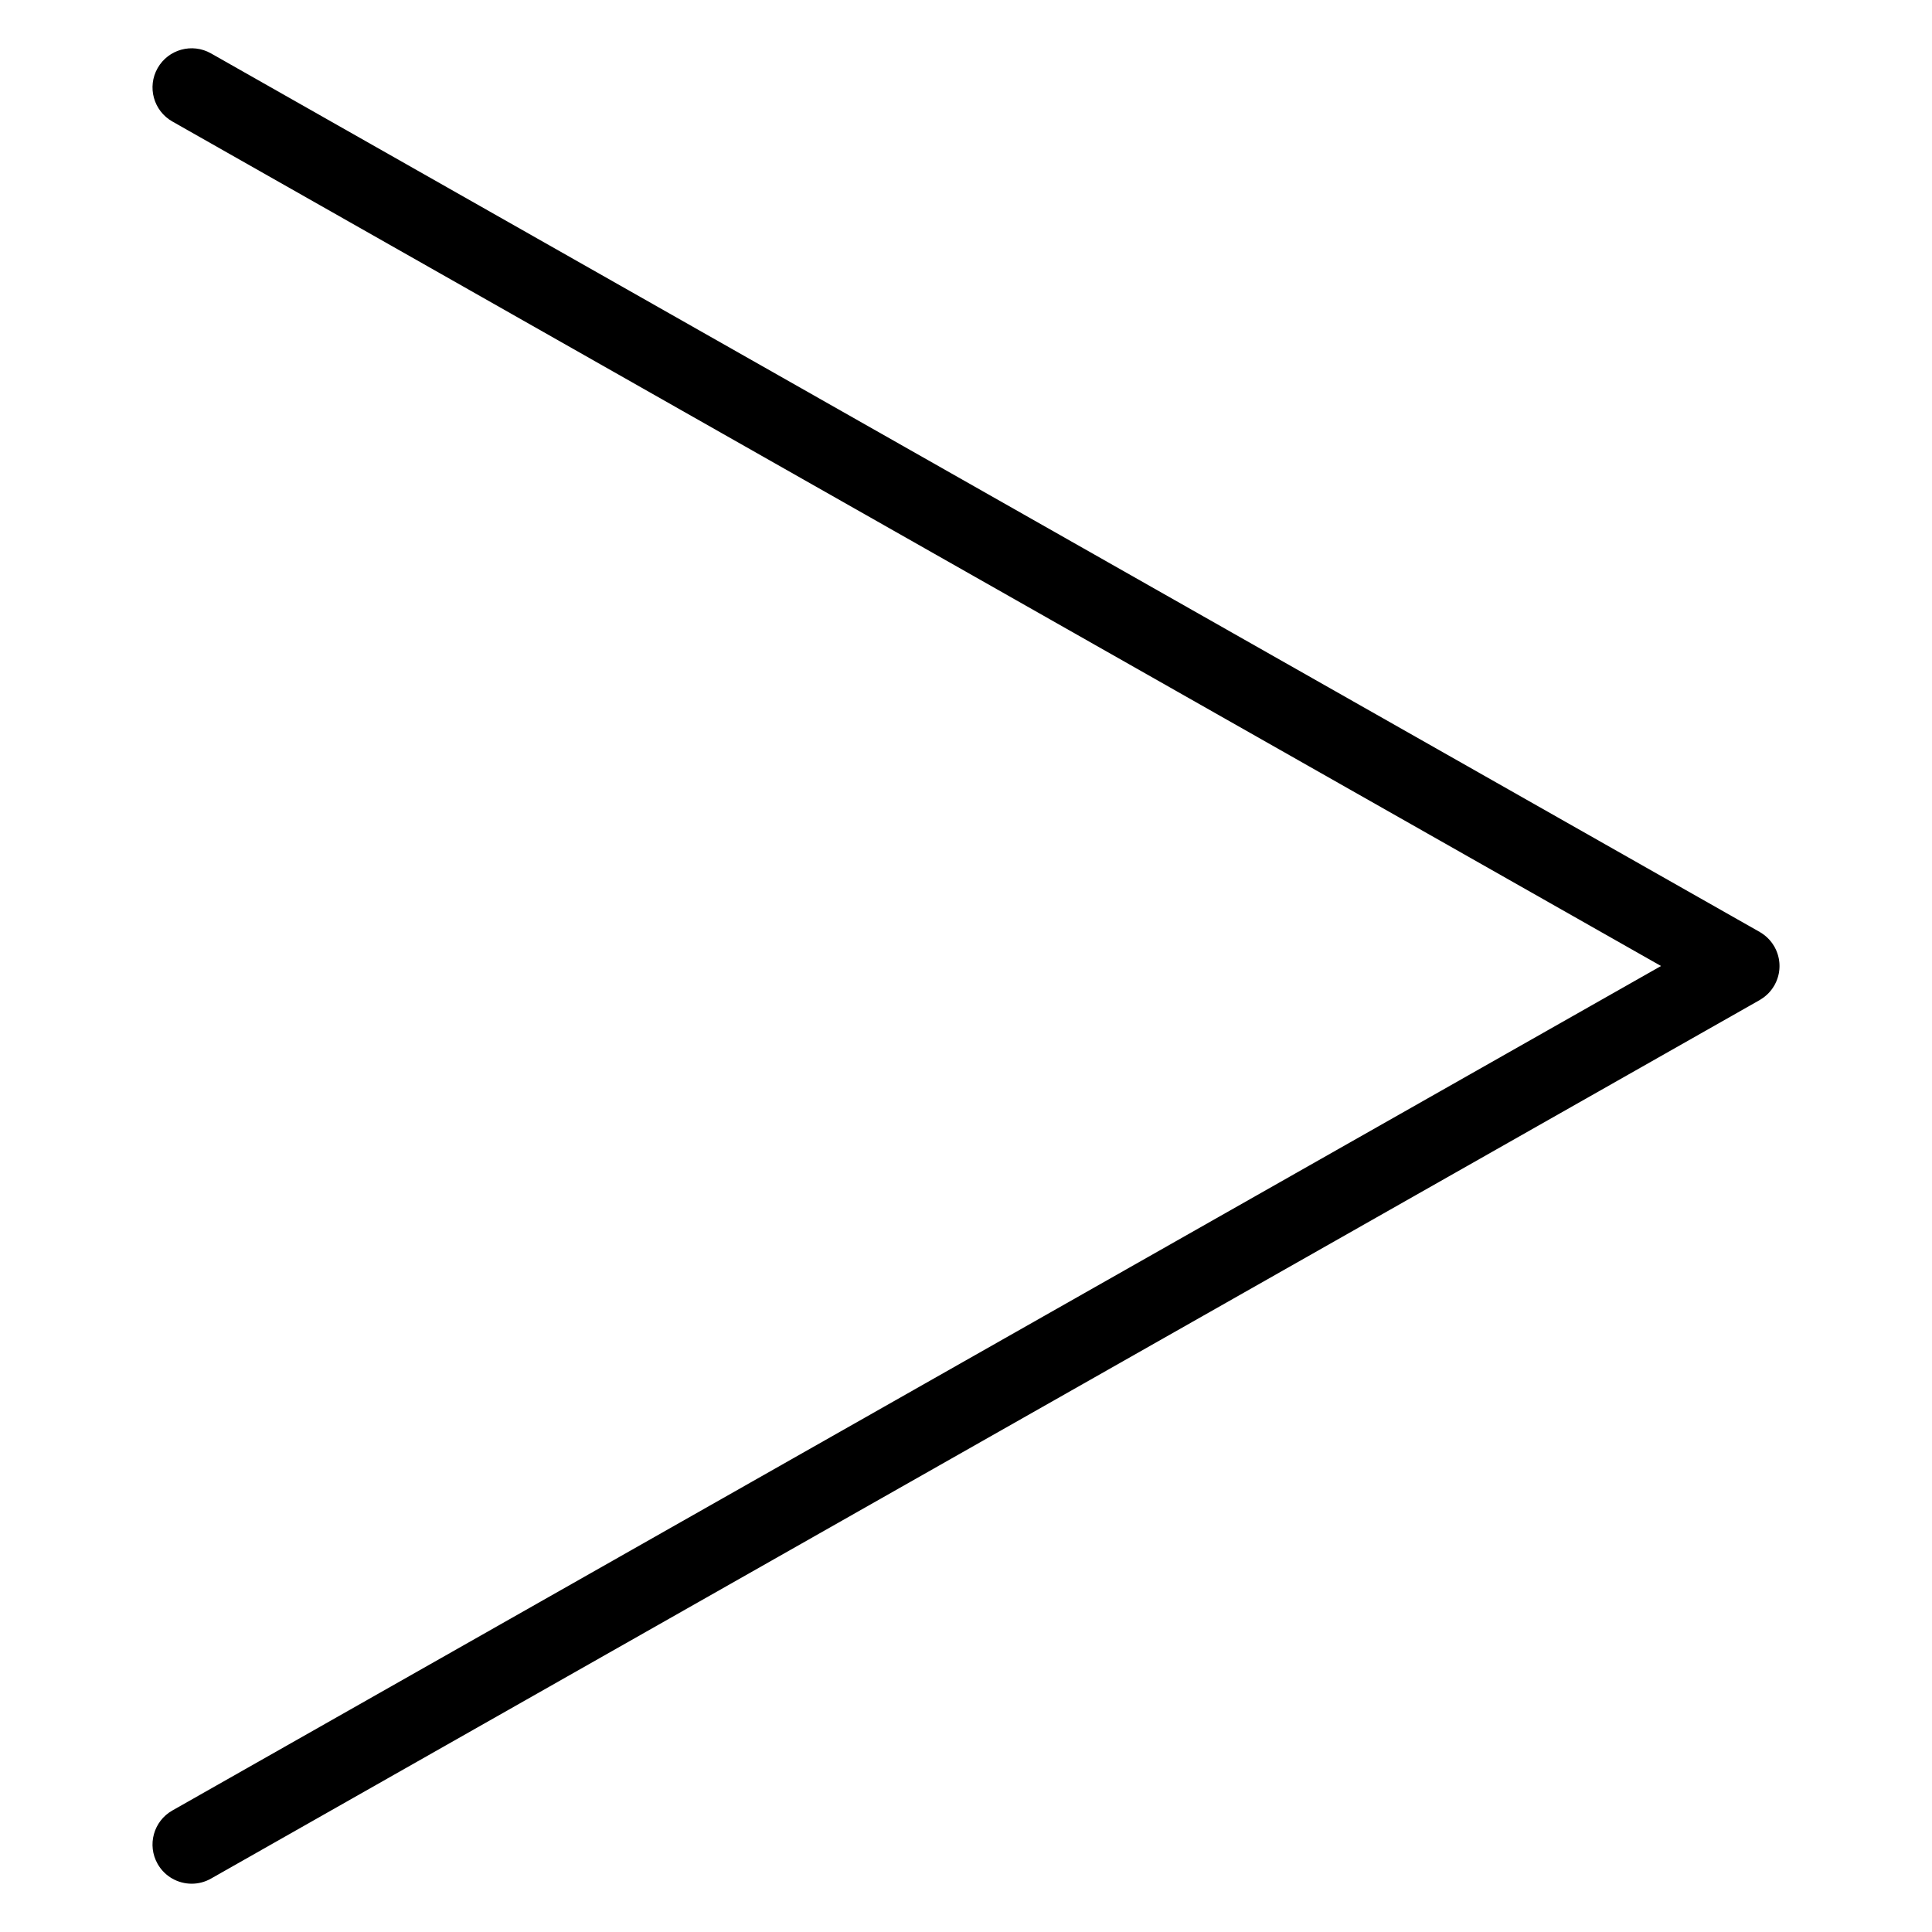 <?xml version="1.0" encoding="utf-8"?>
<!-- Generator: Adobe Illustrator 15.1.0, SVG Export Plug-In . SVG Version: 6.00 Build 0)  -->
<!DOCTYPE svg PUBLIC "-//W3C//DTD SVG 1.1//EN" "http://www.w3.org/Graphics/SVG/1.1/DTD/svg11.dtd">
<svg version="1.1" id="Layer_3" xmlns="http://www.w3.org/2000/svg" xmlns:xlink="http://www.w3.org/1999/xlink" x="0px" y="0px"
	 width="283.46px" height="283.46px" viewBox="0 0 283.46 283.46" enable-background="new 0 0 283.46 283.46" xml:space="preserve">
<path d="M260.656,143.909c0.034-0.086,0.067-0.172,0.098-0.259c0.035-0.096,0.066-0.192,0.096-0.289
	c0.022-0.077,0.043-0.153,0.063-0.231c0.026-0.105,0.051-0.209,0.071-0.314c0.014-0.077,0.025-0.153,0.037-0.23
	c0.016-0.104,0.03-0.209,0.04-0.314c0.009-0.083,0.013-0.167,0.017-0.25c0.005-0.097,0.009-0.193,0.009-0.289
	c0-0.096-0.004-0.192-0.009-0.289c-0.004-0.084-0.008-0.167-0.017-0.252c-0.01-0.104-0.024-0.209-0.04-0.313
	c-0.012-0.077-0.023-0.154-0.037-0.23c-0.021-0.105-0.045-0.21-0.071-0.314c-0.02-0.078-0.04-0.155-0.063-0.232
	c-0.028-0.097-0.06-0.192-0.095-0.288c-0.03-0.087-0.063-0.174-0.099-0.26c-0.034-0.082-0.068-0.162-0.105-0.242
	c-0.047-0.1-0.097-0.199-0.149-0.296c-0.021-0.038-0.037-0.078-0.059-0.116c-0.016-0.029-0.035-0.054-0.053-0.082
	c-0.06-0.103-0.124-0.202-0.191-0.301c-0.04-0.061-0.081-0.122-0.124-0.181c-0.066-0.091-0.138-0.178-0.21-0.265
	c-0.051-0.062-0.102-0.124-0.156-0.184c-0.066-0.075-0.138-0.147-0.21-0.218c-0.065-0.065-0.13-0.13-0.198-0.192
	c-0.065-0.059-0.135-0.116-0.203-0.172c-0.081-0.066-0.162-0.132-0.246-0.194c-0.063-0.047-0.13-0.092-0.196-0.137
	c-0.095-0.063-0.189-0.124-0.286-0.182c-0.03-0.018-0.058-0.039-0.087-0.055L30.955,7.833c-2.76-1.565-6.265-0.597-7.83,2.162
	c-1.565,2.759-0.598,6.265,2.162,7.83L243.704,141.73L25.286,265.634c-2.759,1.565-3.727,5.071-2.162,7.831
	c1.057,1.864,3.001,2.91,5.001,2.91c0.96,0,1.935-0.241,2.829-0.749l227.226-128.9c0.001,0,0.001-0.001,0.002-0.001
	c0.03-0.018,0.06-0.04,0.09-0.058c0.168-0.1,0.327-0.204,0.48-0.317c0.061-0.045,0.119-0.093,0.178-0.14
	c0.129-0.104,0.251-0.21,0.369-0.321c0.05-0.048,0.1-0.095,0.148-0.143c0.333-0.341,0.617-0.717,0.852-1.118
	c0.013-0.022,0.029-0.041,0.042-0.063c0.022-0.04,0.038-0.08,0.06-0.119c0.052-0.097,0.102-0.193,0.147-0.293
	C260.586,144.072,260.622,143.991,260.656,143.909z"/>
</svg>
